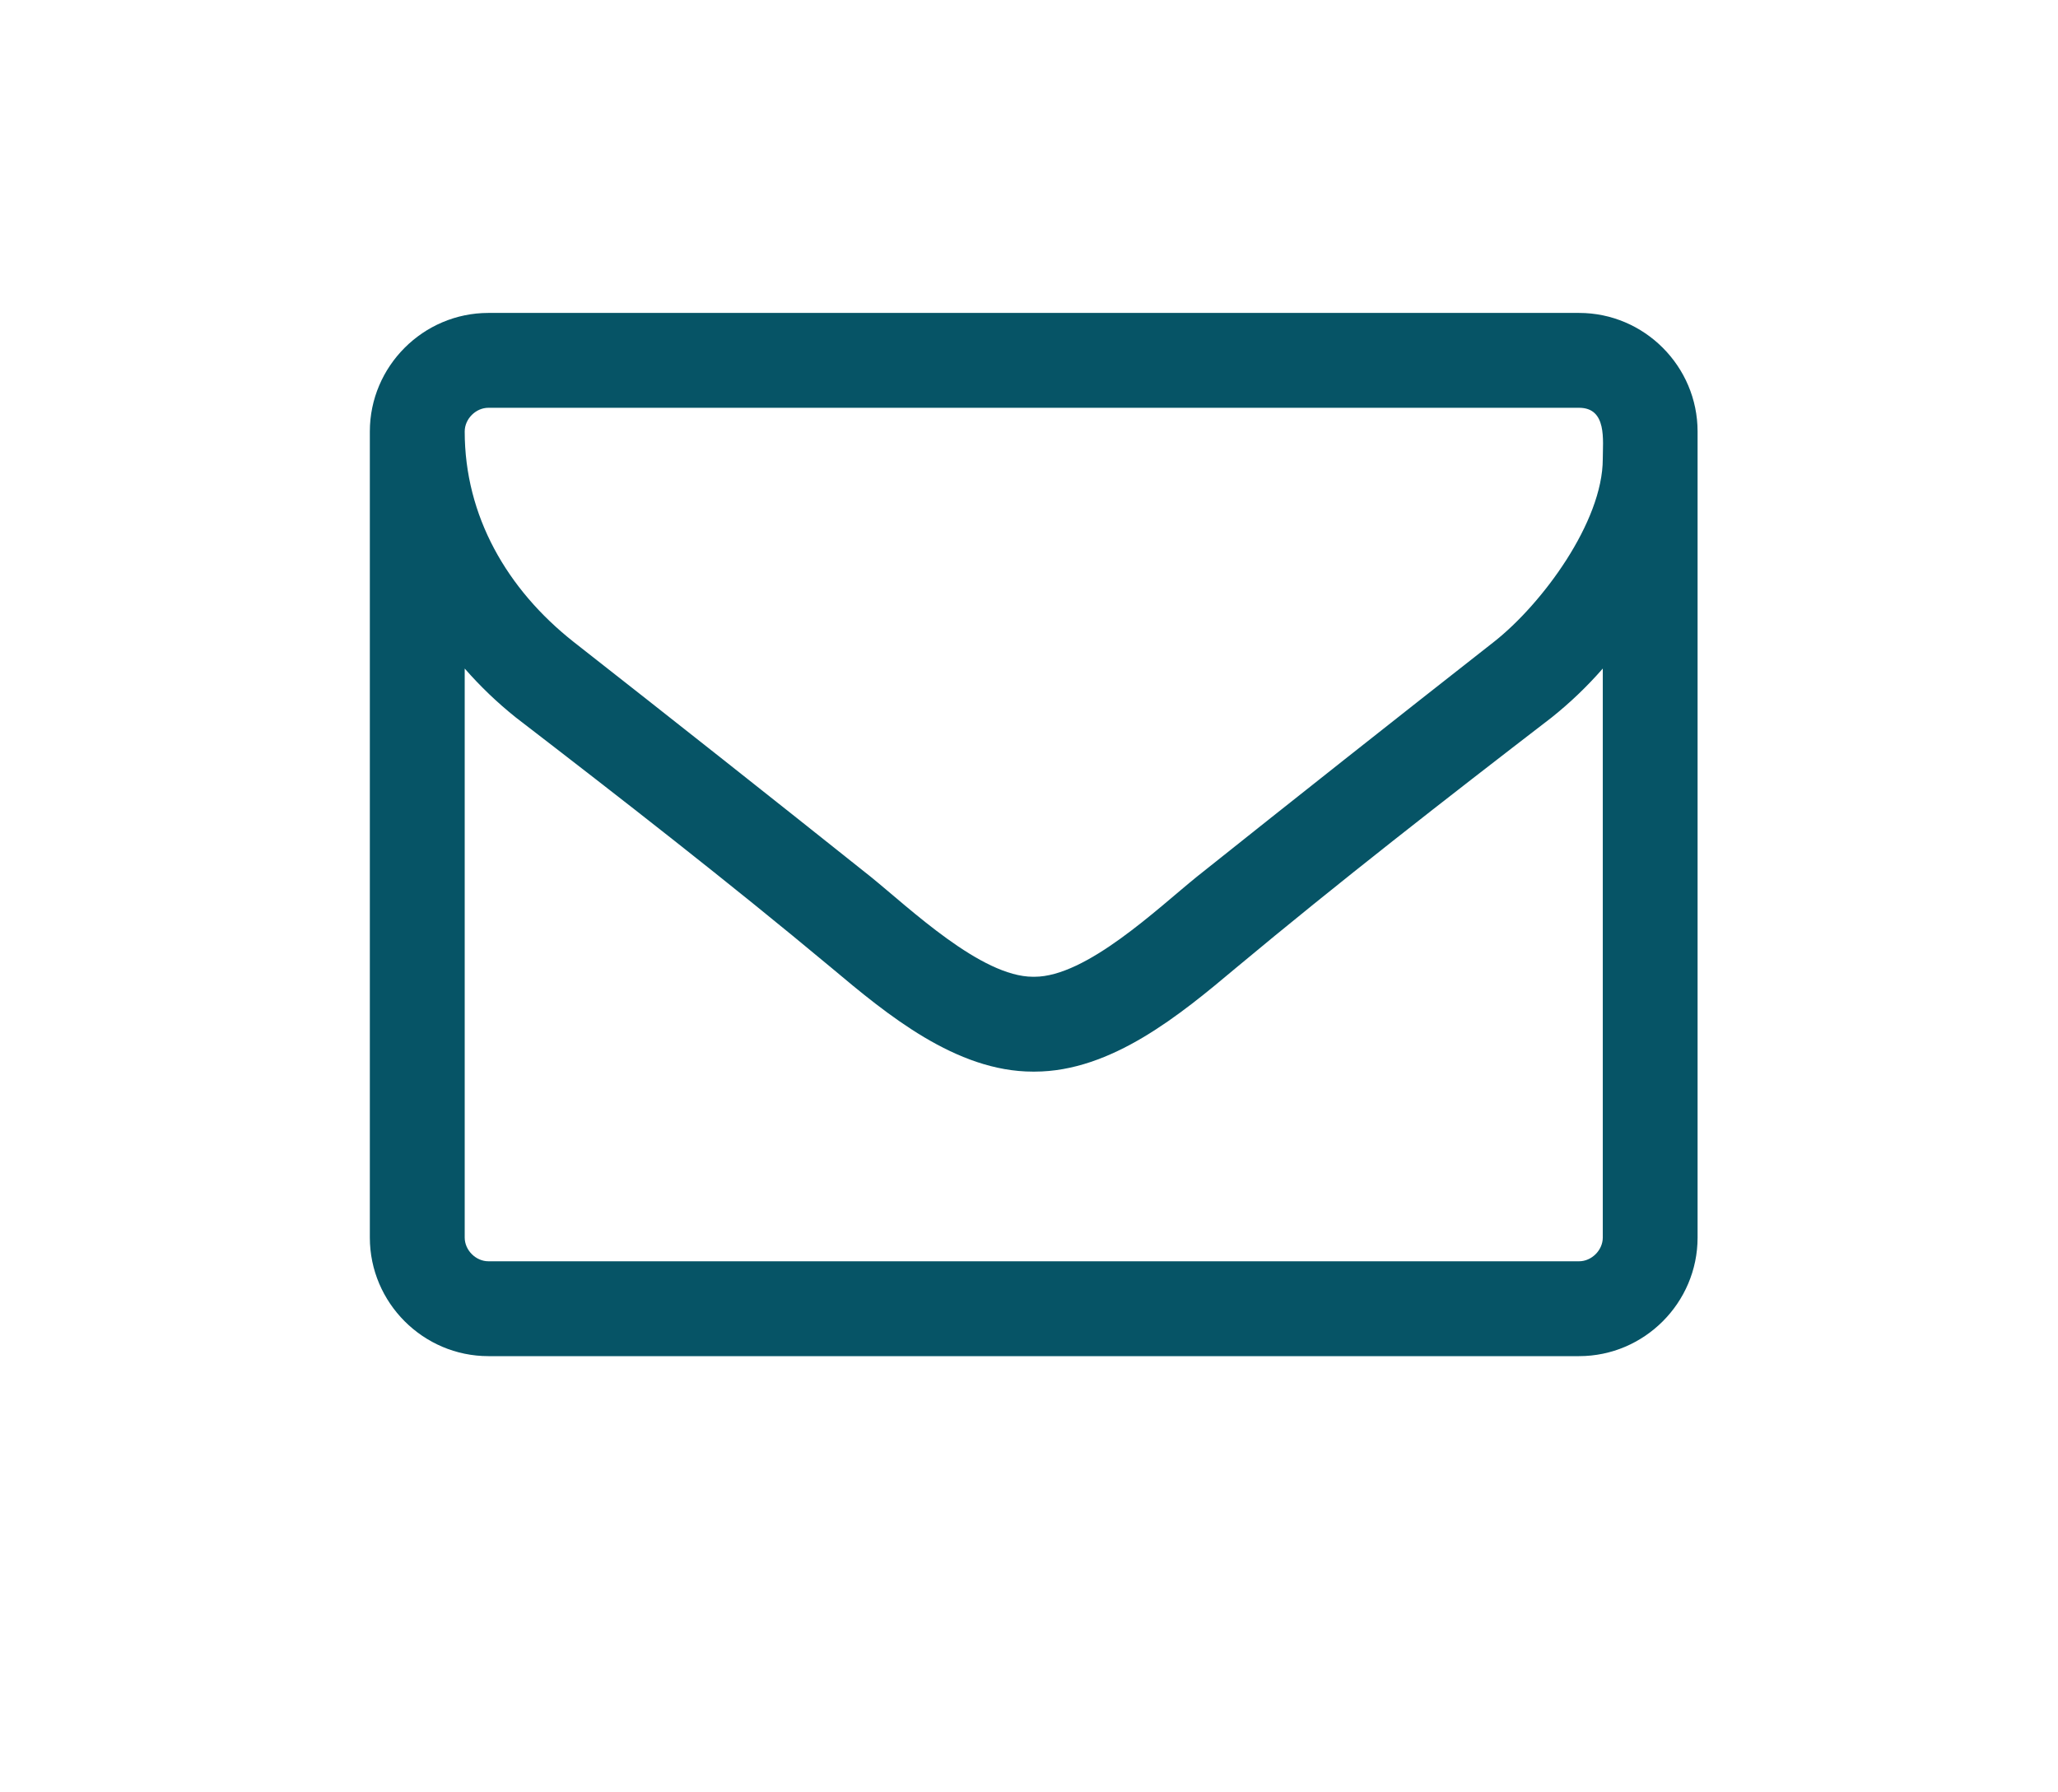 <svg width="31px" height="27px" viewBox="0 0 31 27" version="1.1" xmlns="http://www.w3.org/2000/svg" xmlns:xlink="http://www.w3.org/1999/xlink">
  <g transform="translate(-43,-16)">
    <path fill="#065466" d="M67.143,34.643 L67.143,26.071 C66.909,26.339 66.652,26.585 66.373,26.808 C64.777,28.036 63.17,29.286 61.618,30.58 C60.781,31.283 59.743,32.143 58.583,32.143 L58.56,32.143 C57.4,32.143 56.362,31.283 55.525,30.58 C53.973,29.286 52.366,28.036 50.77,26.808 C50.491,26.585 50.234,26.339 50,26.071 L50,34.643 C50,34.833 50.167,35 50.357,35 L66.786,35 C66.975,35 67.143,34.833 67.143,34.643 Z M67.143,22.913 C67.143,22.634 67.21,22.143 66.786,22.143 L50.357,22.143 C50.167,22.143 50,22.31 50,22.5 C50,23.772 50.636,24.877 51.641,25.67 C53.136,26.842 54.632,28.025 56.116,29.208 C56.708,29.687 57.779,30.714 58.56,30.714 L58.583,30.714 C59.364,30.714 60.435,29.687 61.027,29.208 C62.511,28.025 64.007,26.842 65.502,25.67 C66.228,25.1 67.143,23.862 67.143,22.913 Z M68.571,22.5 L68.571,34.643 C68.571,35.625 67.768,36.429 66.786,36.429 L50.357,36.429 C49.375,36.429 48.571,35.625 48.571,34.643 L48.571,22.5 C48.571,21.518 49.375,20.714 50.357,20.714 L66.786,20.714 C67.768,20.714 68.571,21.518 68.571,22.5 Z"></path>
  </g>
</svg>